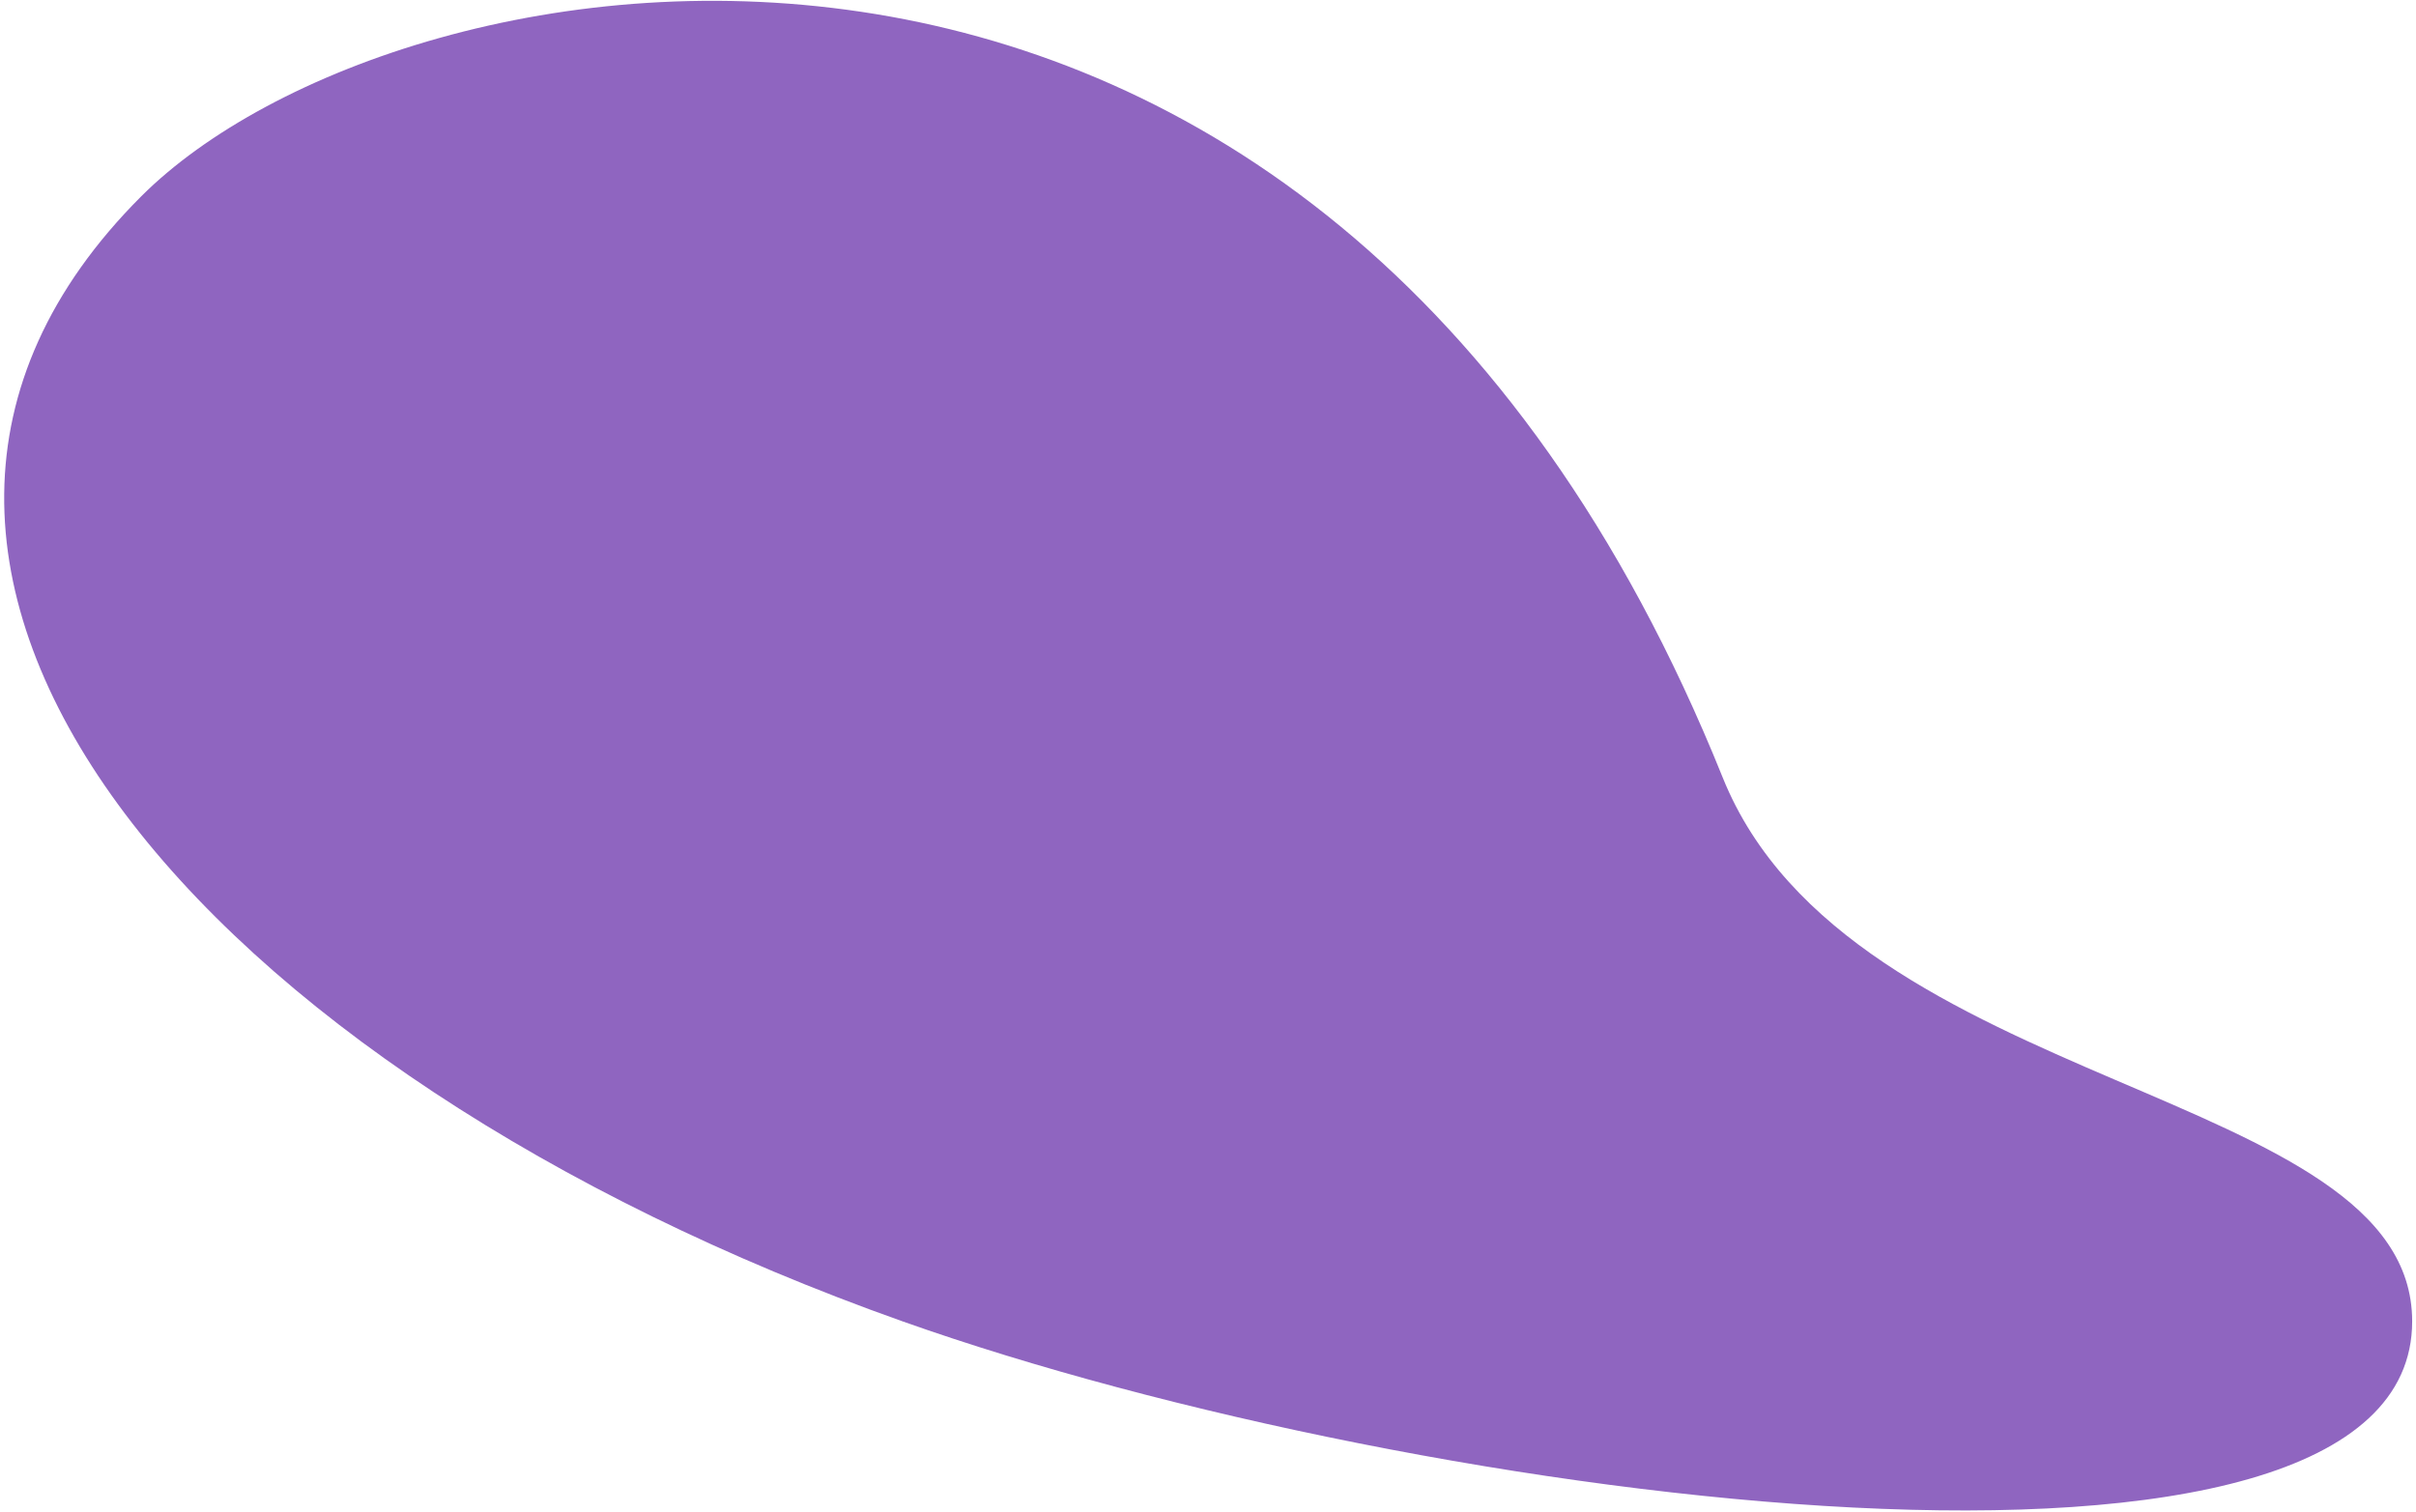<?xml version="1.0" encoding="UTF-8" standalone="no"?>
<!DOCTYPE svg PUBLIC "-//W3C//DTD SVG 1.1//EN" "http://www.w3.org/Graphics/SVG/1.1/DTD/svg11.dtd">
<svg width="100%" height="100%" viewBox="0 0 572 358" version="1.1" xmlns="http://www.w3.org/2000/svg" xmlns:xlink="http://www.w3.org/1999/xlink" xml:space="preserve" xmlns:serif="http://www.serif.com/" style="fill-rule:evenodd;clip-rule:evenodd;stroke-linejoin:round;stroke-miterlimit:2;">
    <g transform="matrix(1,0,0,1,-147,-7309)">
        <g transform="matrix(1,0,0,1,-4470.34,6780.45)">
            <g transform="matrix(1,0,0,1,4458.3,-6745.41)">
                <path d="M730.132,7586.88C730.132,7660.63 496.222,7630.72 372.711,7586.88C205.84,7527.66 104.441,7408.49 192.483,7320.45C252.923,7260.01 471.042,7219.95 566.89,7458.07C597.04,7532.98 730.132,7531.21 730.132,7586.88Z" style="fill:rgb(143,101,192);"/>
            </g>
        </g>
    </g>
</svg>
